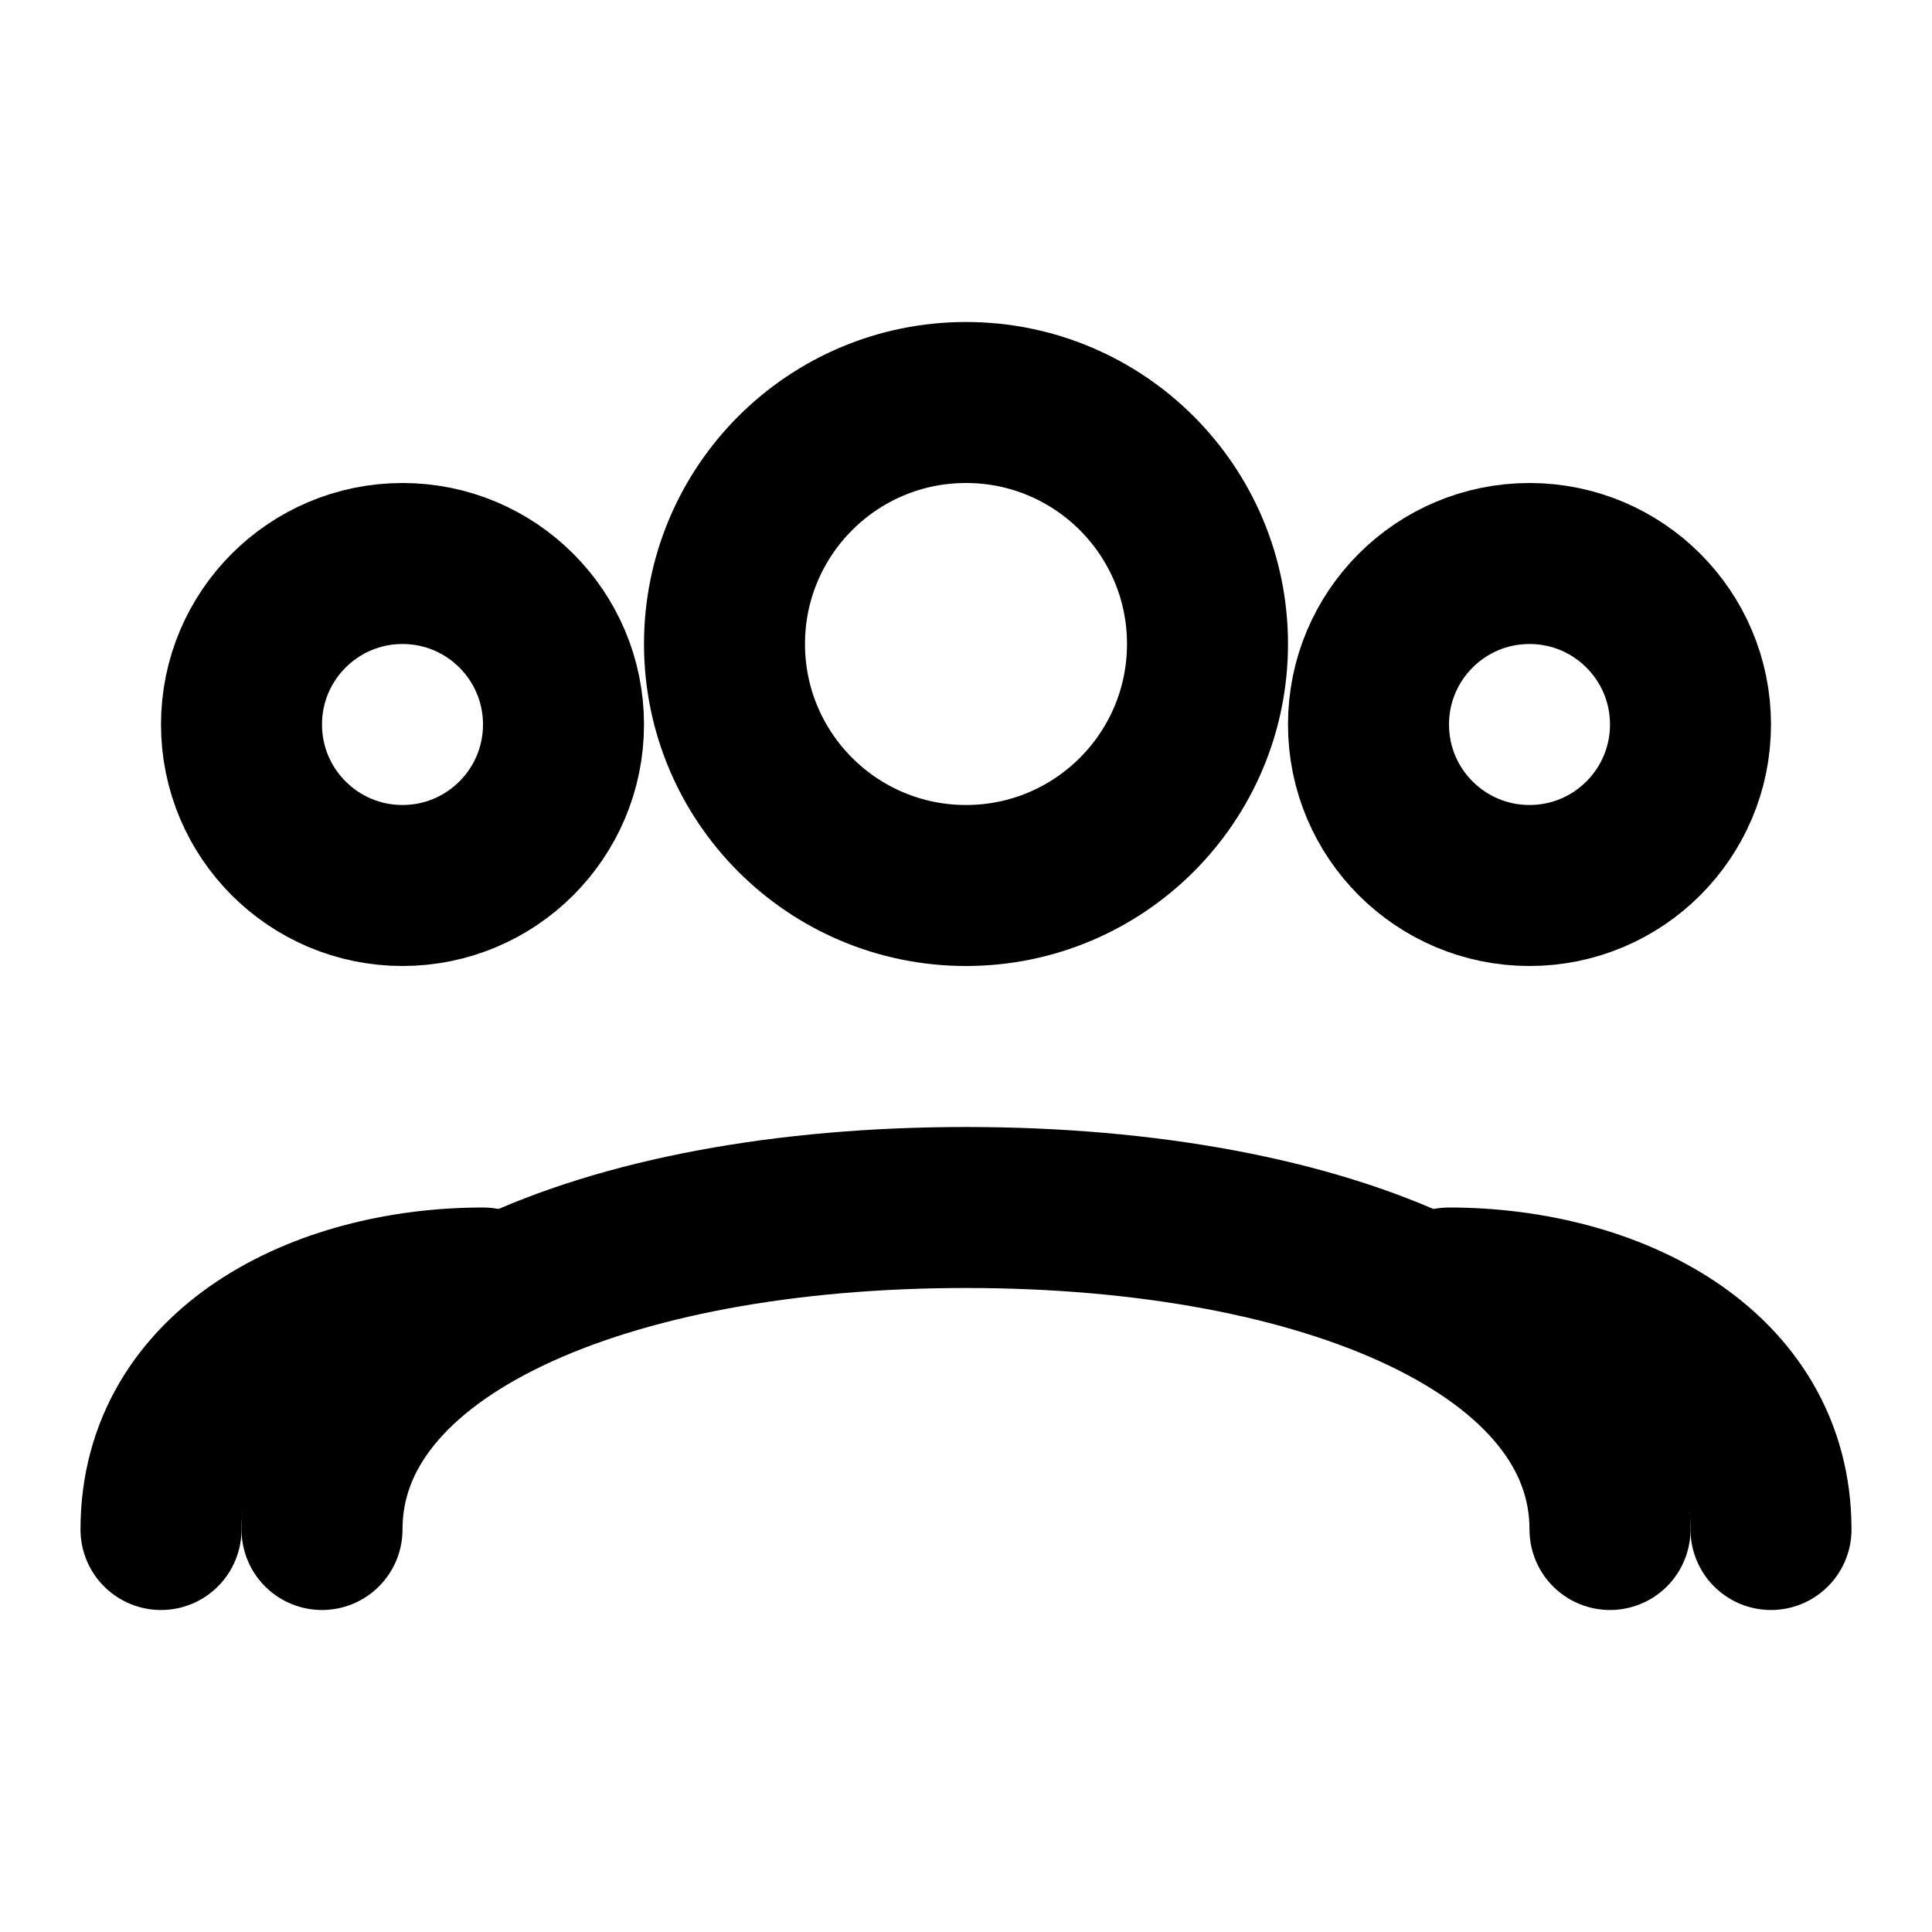 <svg width="24" height="24" viewBox="0 0 24 24" fill="none" xmlns="http://www.w3.org/2000/svg">
  <circle cx="12" cy="8" r="3" stroke="black" stroke-width="2"/>
  <path d="M4 19C4 16.5 7.5 15 12 15C16.5 15 20 16.5 20 19" stroke="black" stroke-width="2" stroke-linecap="round"/>
  <circle cx="5" cy="9" r="2" stroke="black" stroke-width="2"/>
  <circle cx="19" cy="9" r="2" stroke="black" stroke-width="2"/>
  <path d="M2 19C2 17 4 16 6 16" stroke="black" stroke-width="2" stroke-linecap="round"/>
  <path d="M22 19C22 17 20 16 18 16" stroke="black" stroke-width="2" stroke-linecap="round"/>
</svg>